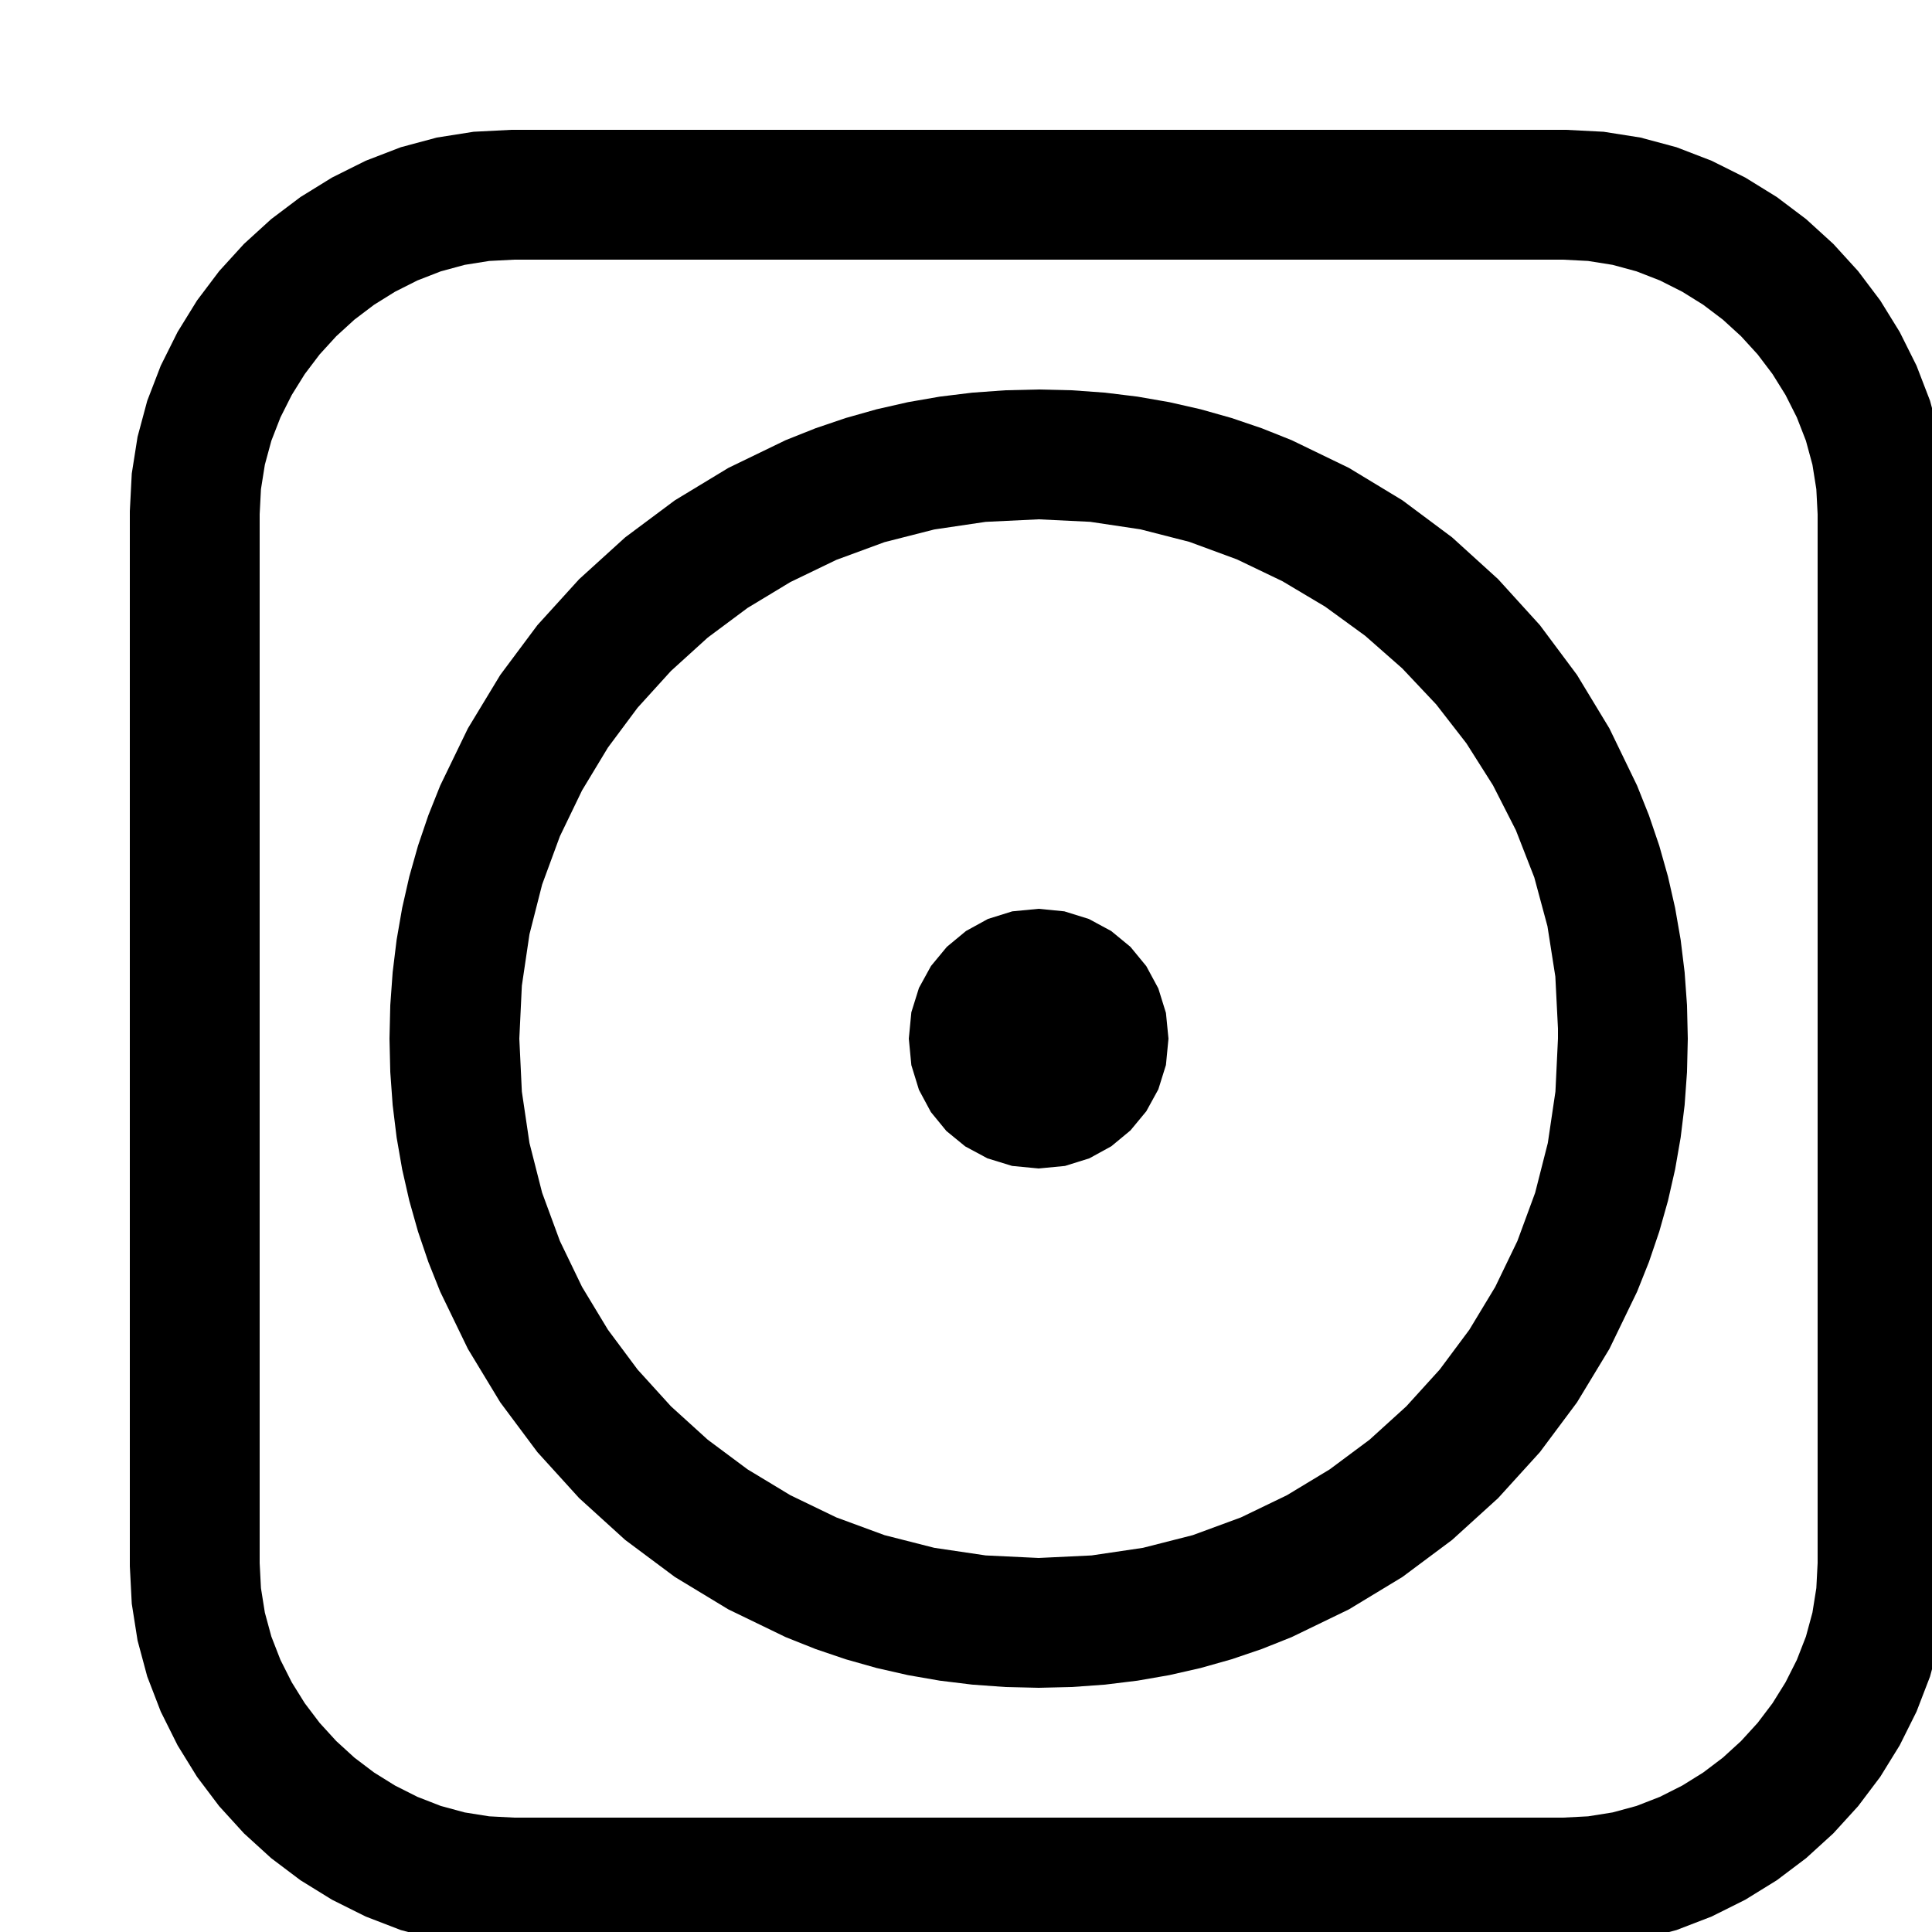 <?xml version="1.0" encoding="utf-8"?>
<svg xmlns="http://www.w3.org/2000/svg" height="20" width="20" viewBox="0 0 20 20">
  <g>
    <path id="path1" transform="rotate(0,10,10) translate(0,0) scale(0.042,0.042)  " fill="#000000" d="M256,224L262.344,224.625 268.375,226.5 273.875,229.469 278.625,233.375 282.531,238.125 285.5,243.625 287.375,249.656 288,256 287.375,262.5 285.5,268.5 282.531,273.906 278.625,278.625 273.906,282.531 268.5,285.5 262.5,287.375 256,288 249.469,287.375 243.375,285.5 237.906,282.562 233.25,278.75 229.438,274.094 226.5,268.625 224.625,262.531 224,256 224.625,249.5 226.5,243.5 229.469,238.094 233.375,233.375 238.094,229.469 243.5,226.5 249.5,224.625 256,224z M256,128L242.945,128.625 230.281,130.5 218.008,133.625 206.125,138 194.812,143.461 184.25,149.844 174.438,157.148 165.375,165.375 157.148,174.438 149.844,184.25 143.461,194.813 138,206.125 133.625,218.008 130.5,230.281 128.625,242.945 128,256 128.625,269.055 130.5,281.719 133.625,293.992 138,305.875 143.461,317.188 149.844,327.75 157.148,337.562 165.375,346.625 174.438,354.852 184.25,362.156 194.812,368.539 206.125,374 218.008,378.375 230.281,381.5 242.945,383.375 256,384 269.055,383.375 281.719,381.5 293.992,378.375 305.875,374 317.188,368.539 327.75,362.156 337.562,354.852 346.625,346.625 354.852,337.562 362.156,327.75 368.539,317.188 374,305.875 378.375,293.992 381.5,281.719 383.375,269.055 384,256 384,253.5 383.352,240.695 381.406,228.281 378.164,216.258 373.625,204.625 367.984,193.555 361.438,183.219 353.984,173.617 345.625,164.75 336.469,156.695 326.625,149.531 316.094,143.258 304.875,137.875 293.148,133.555 281.094,130.469 268.711,128.617 256,128z M256,96L264.248,96.195 272.367,96.781 280.357,97.758 288.219,99.125 295.951,100.883 303.555,103.031 311.029,105.57 318.375,108.5 332.477,115.328 345.656,123.312 357.914,132.453 369.25,142.75 379.547,154.086 388.688,166.344 396.672,179.523 403.5,193.625 406.43,200.971 408.969,208.445 411.117,216.049 412.875,223.781 414.242,231.643 415.219,239.633 415.805,247.752 416,256 415.805,264.248 415.219,272.367 414.242,280.357 412.875,288.219 411.117,295.951 408.969,303.555 406.43,311.029 403.5,318.375 396.672,332.477 388.688,345.656 379.547,357.914 369.25,369.25 357.914,379.547 345.656,388.688 332.477,396.672 318.375,403.5 311.029,406.43 303.555,408.969 295.951,411.117 288.219,412.875 280.357,414.242 272.367,415.219 264.248,415.805 256,416 247.752,415.805 239.633,415.219 231.643,414.242 223.781,412.875 216.049,411.117 208.445,408.969 200.971,406.43 193.625,403.5 179.523,396.672 166.344,388.688 154.086,379.547 142.75,369.25 132.453,357.914 123.312,345.656 115.328,332.477 108.5,318.375 105.57,311.029 103.031,303.555 100.883,295.951 99.125,288.219 97.758,280.357 96.781,272.367 96.195,264.248 96,256 96.195,247.752 96.781,239.633 97.758,231.643 99.125,223.781 100.883,216.049 103.031,208.445 105.57,200.971 108.5,193.625 115.328,179.523 123.312,166.344 132.453,154.086 142.75,142.75 154.086,132.453 166.344,123.312 179.523,115.328 193.625,108.5 200.971,105.57 208.445,103.031 216.049,100.883 223.781,99.125 231.643,97.758 239.633,96.781 247.752,96.195 256,96z M126.75,64L120.57,64.32 114.531,65.281 108.633,66.883 102.875,69.125 97.359,71.906 92.188,75.125 87.359,78.781 82.875,82.875 78.781,87.359 75.125,92.188 71.906,97.359 69.125,102.875 66.883,108.633 65.281,114.531 64.32,120.57 64,126.75 64,385.25 64.32,391.43 65.281,397.469 66.883,403.367 69.125,409.125 71.906,414.641 75.125,419.812 78.781,424.641 82.875,429.125 87.359,433.219 92.188,436.875 97.359,440.094 102.875,442.875 108.633,445.117 114.531,446.719 120.57,447.68 126.75,448 385.25,448 391.43,447.68 397.469,446.719 403.367,445.117 409.125,442.875 414.641,440.094 419.812,436.875 424.641,433.219 429.125,429.125 433.219,424.641 436.875,419.812 440.094,414.641 442.875,409.125 445.117,403.367 446.719,397.469 447.68,391.43 448,385.25 448,126.75 447.68,120.57 446.719,114.531 445.117,108.633 442.875,102.875 440.094,97.359 436.875,92.188 433.219,87.359 429.125,82.875 424.641,78.781 419.812,75.125 414.641,71.906 409.125,69.125 403.367,66.883 397.469,65.281 391.43,64.32 385.25,64 126.75,64z M126,32L386,32 395.273,32.477 404.344,33.906 413.211,36.289 421.875,39.625 430.172,43.766 437.938,48.563 445.172,54.016 451.875,60.125 457.984,66.828 463.438,74.063 468.234,81.828 472.375,90.125 475.711,98.789 478.094,107.656 479.523,116.727 480,126 480,386 479.523,395.273 478.094,404.344 475.711,413.211 472.375,421.875 468.234,430.172 463.438,437.938 457.984,445.172 451.875,451.875 445.172,457.984 437.938,463.438 430.172,468.234 421.875,472.375 413.211,475.711 404.344,478.094 395.273,479.523 386,480 126,480 116.727,479.523 107.656,478.094 98.789,475.711 90.125,472.375 81.828,468.234 74.062,463.438 66.828,457.984 60.125,451.875 54.016,445.172 48.562,437.938 43.766,430.172 39.625,421.875 36.289,413.211 33.906,404.344 32.477,395.273 32,386 32,126 32.477,116.727 33.906,107.656 36.289,98.789 39.625,90.125 43.766,81.828 48.562,74.063 54.016,66.828 60.125,60.125 66.828,54.016 74.062,48.563 81.828,43.766 90.125,39.625 98.789,36.289 107.656,33.906 116.727,32.477 126,32z" />
  </g>
</svg>

